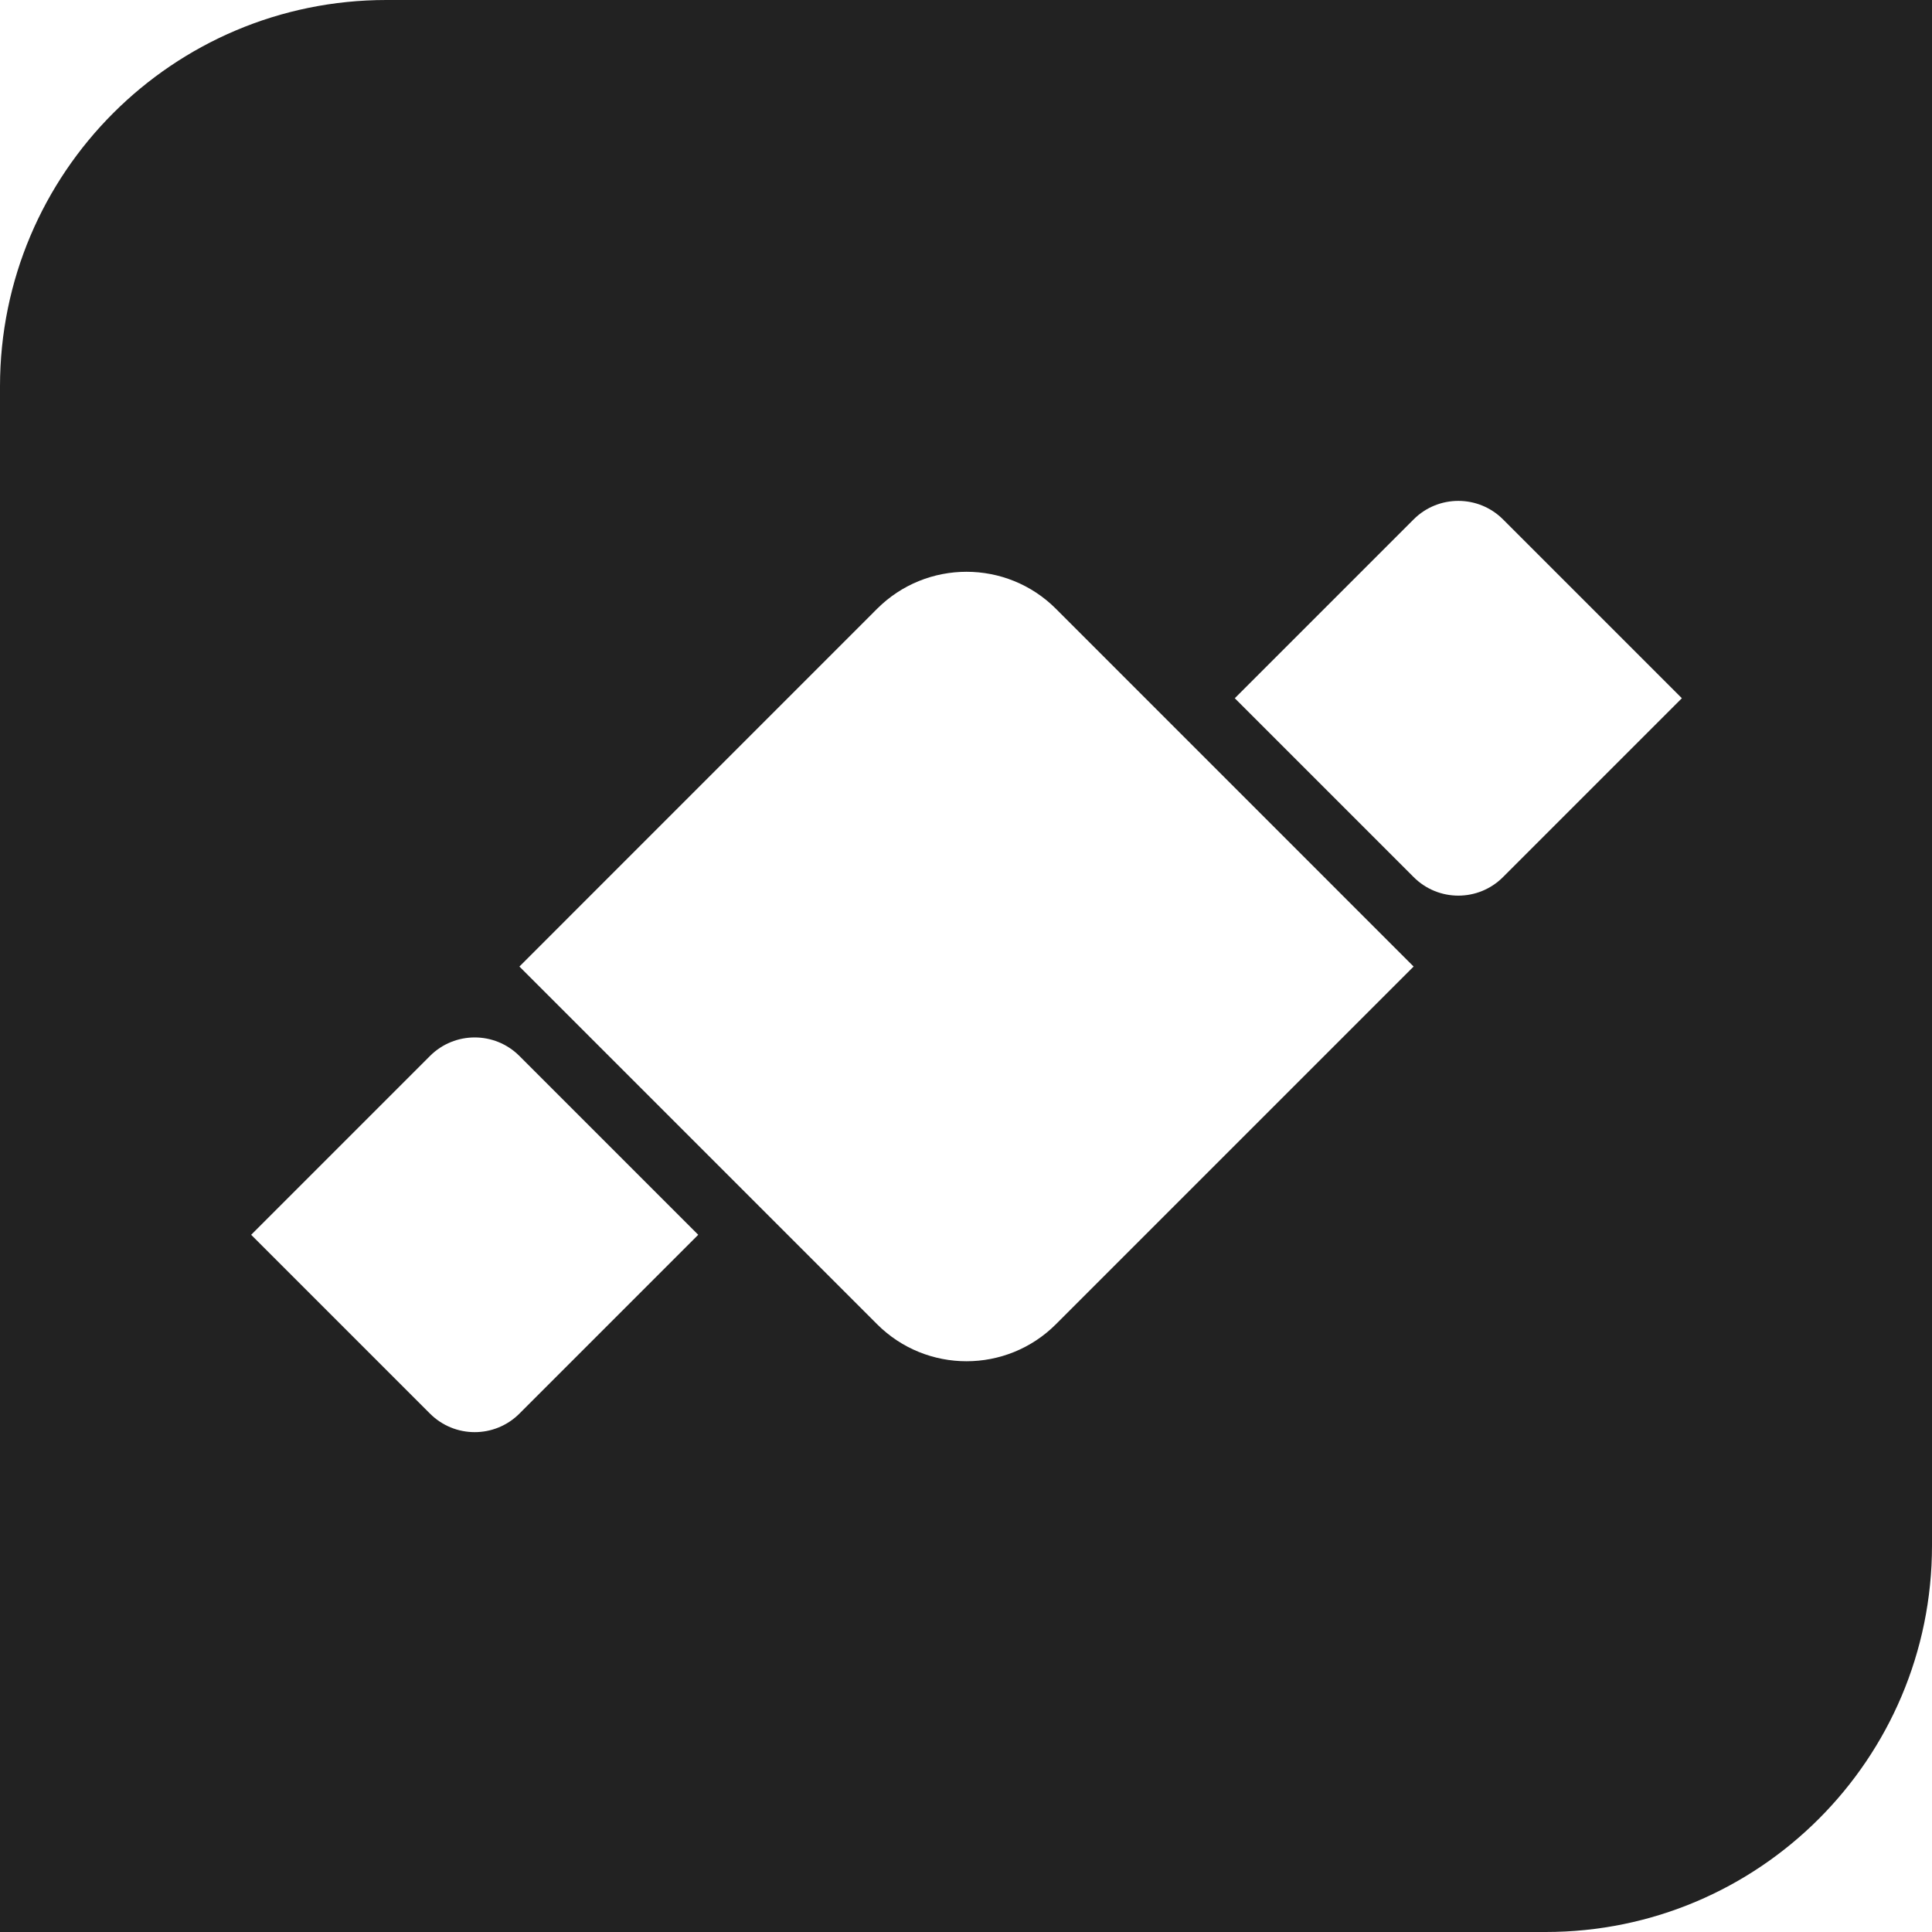 <svg width="32" height="32" viewBox="0 0 32 32" fill="none" xmlns="http://www.w3.org/2000/svg">
<path fill-rule="evenodd" clip-rule="evenodd" d="M6.4 0H32V25.6C32 29.135 29.135 32 25.6 32H0V6.4C0 2.865 2.865 0 6.4 0ZM23.414 16.009L17.49 10.084C16.672 9.266 15.345 9.266 14.527 10.084L8.603 16.009L14.527 21.933C15.345 22.751 16.672 22.751 17.49 21.933L23.414 16.009ZM27.857 11.565L24.895 8.603C24.486 8.194 23.823 8.194 23.414 8.603L20.452 11.565L23.414 14.527C23.823 14.937 24.486 14.937 24.895 14.527L27.857 11.565ZM11.565 20.452L8.603 17.49C8.194 17.081 7.531 17.081 7.122 17.49L4.16 20.452L7.122 23.414C7.531 23.823 8.194 23.823 8.603 23.414L11.565 20.452Z" fill="#222222"/>
</svg>
